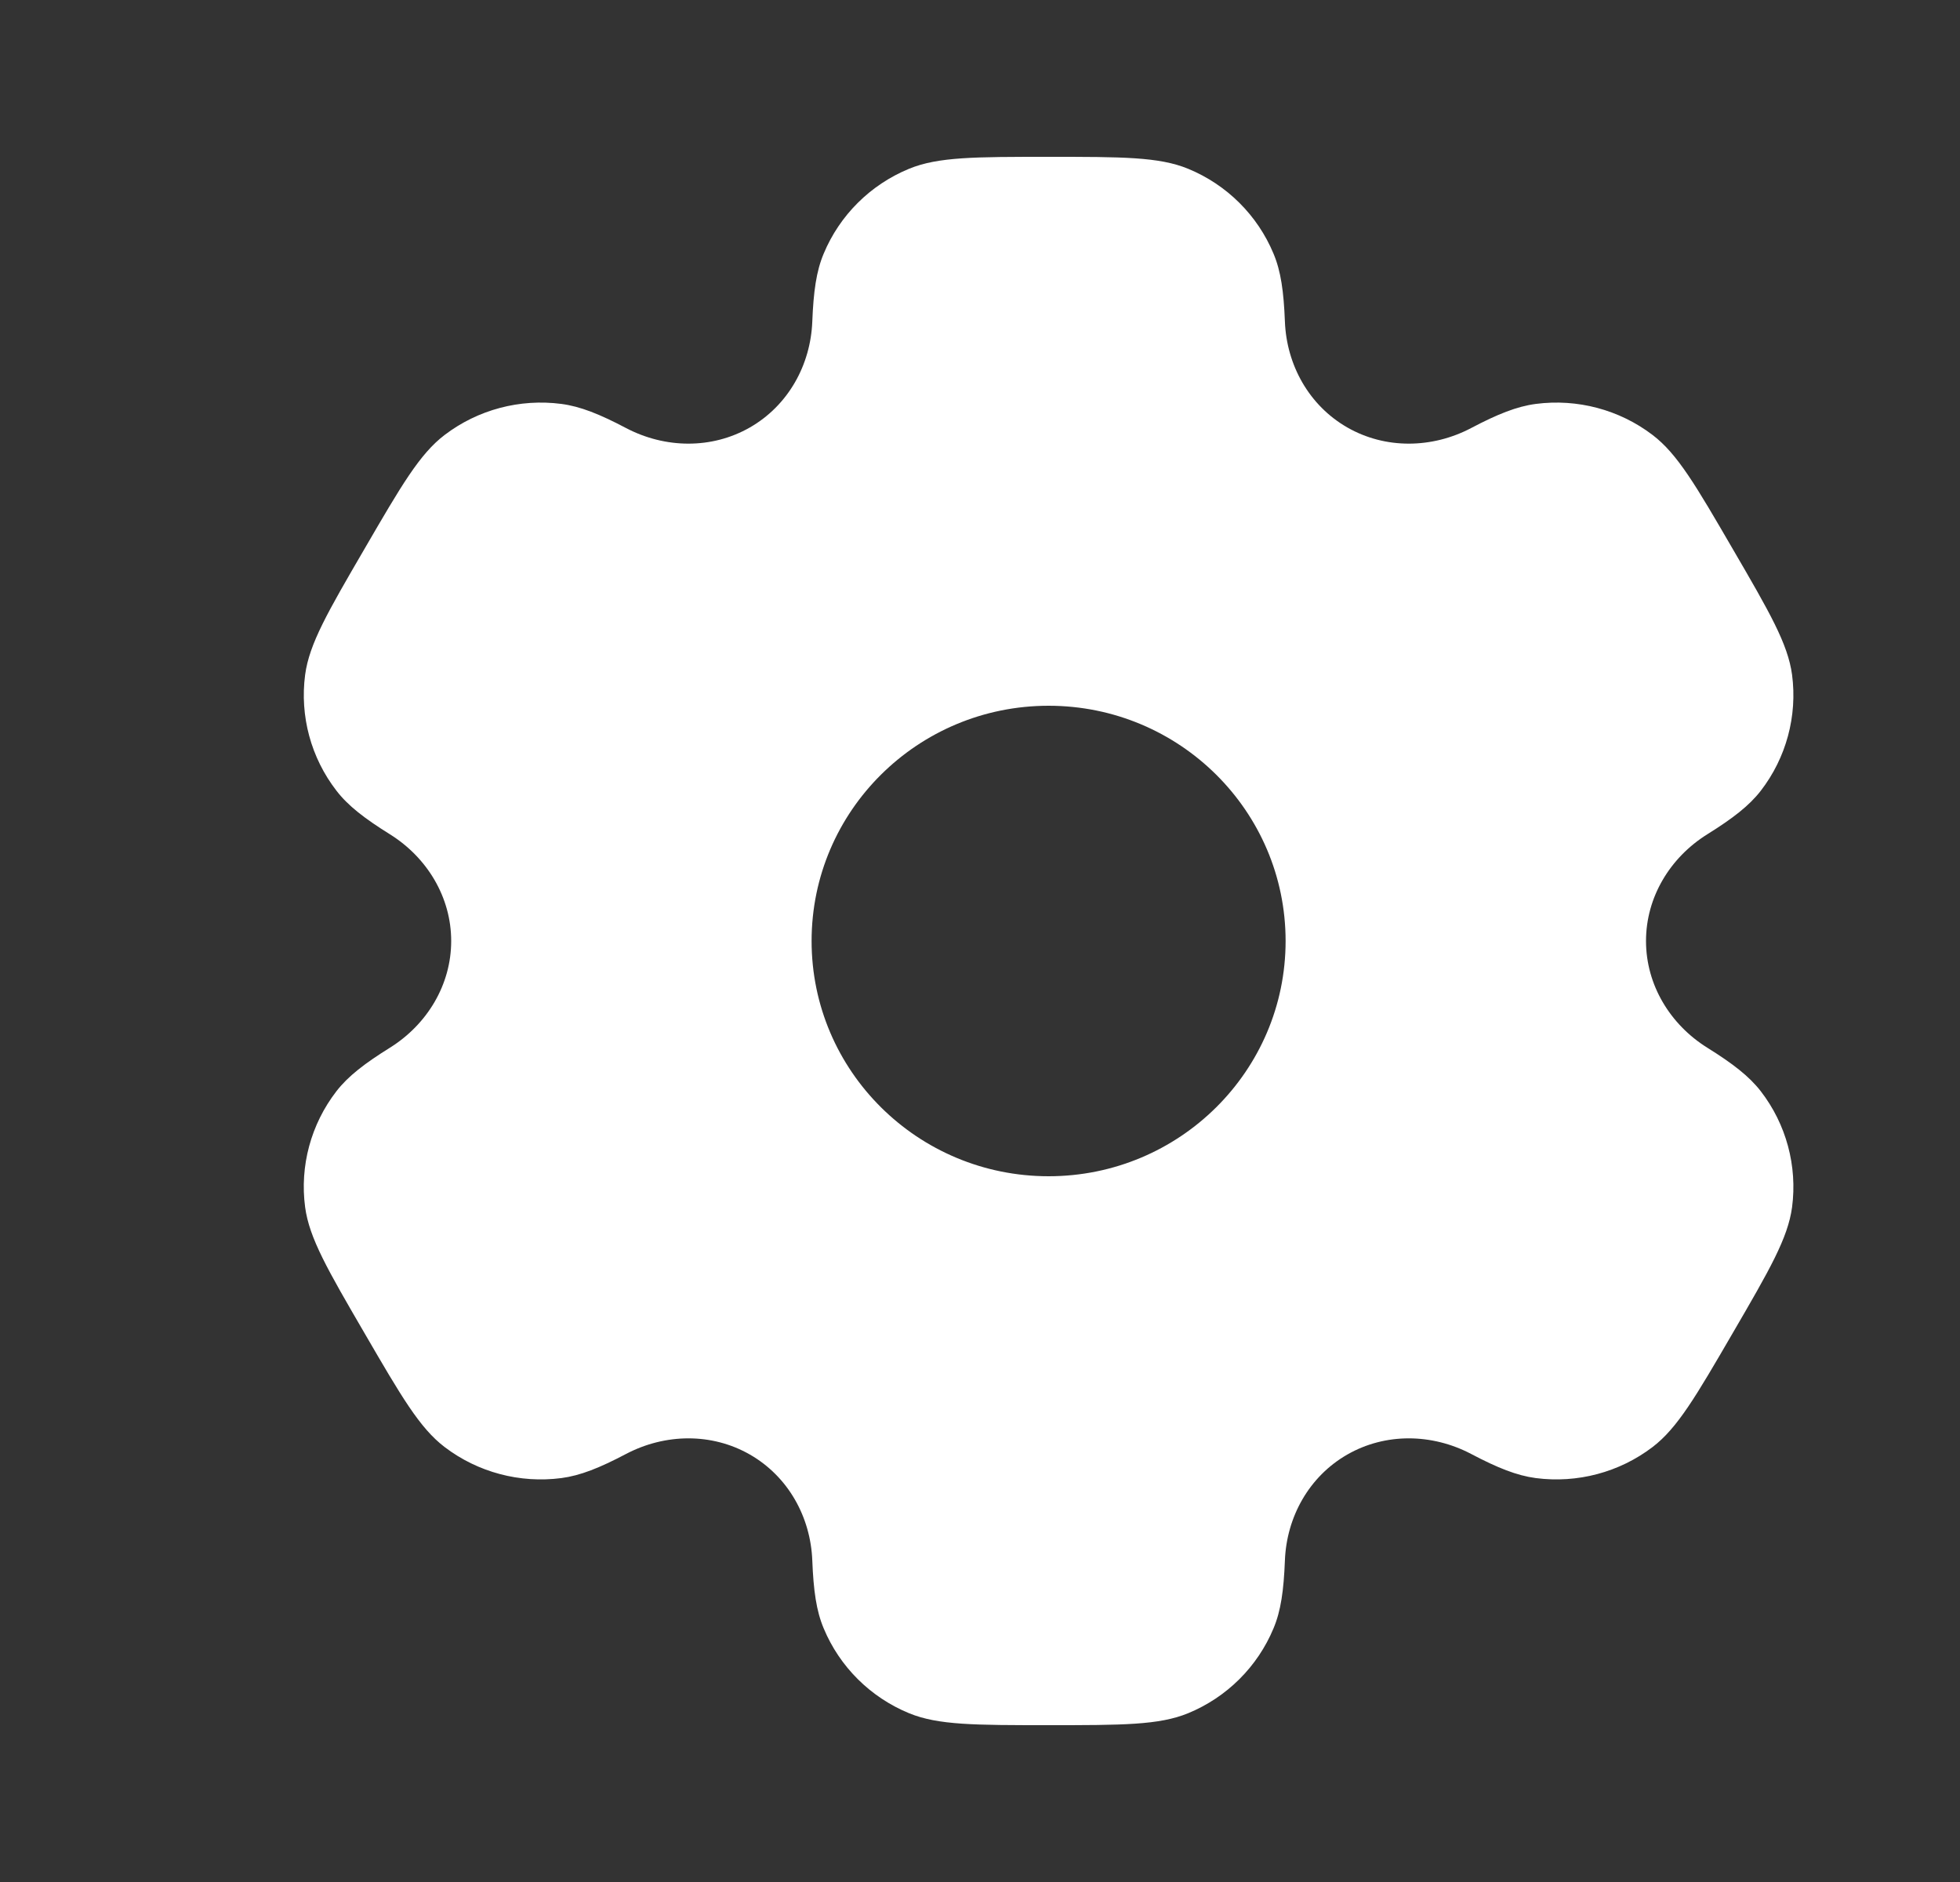 <svg width="25" height="24" viewBox="0 0 25 24" fill="none" xmlns="http://www.w3.org/2000/svg">
<rect x="0" y="0" width="25" height="24" fill="#333333" stroke="none"/>
<path fill-rule="evenodd" clip-rule="evenodd" d="M15.154 2.152C14.784 2 14.314 2 13.375 2C12.436 2 11.966 2 11.596 2.152C11.102 2.355 10.71 2.745 10.506 3.235C10.412 3.458 10.376 3.719 10.361 4.098C10.34 4.656 10.052 5.172 9.565 5.451C9.078 5.73 8.484 5.72 7.986 5.459C7.648 5.281 7.403 5.183 7.161 5.151C6.631 5.082 6.095 5.224 5.671 5.547C5.353 5.789 5.118 6.193 4.649 7C4.179 7.807 3.945 8.21 3.892 8.605C3.823 9.131 3.966 9.663 4.292 10.084C4.44 10.276 4.649 10.437 4.973 10.639C5.449 10.936 5.755 11.442 5.755 12C5.755 12.558 5.449 13.064 4.973 13.361C4.649 13.563 4.44 13.724 4.291 13.916C3.966 14.337 3.822 14.869 3.892 15.395C3.945 15.789 4.179 16.193 4.649 17C5.118 17.807 5.353 18.211 5.671 18.453C6.095 18.776 6.631 18.918 7.161 18.849C7.403 18.817 7.648 18.719 7.986 18.541C8.484 18.28 9.078 18.27 9.565 18.549C10.052 18.828 10.34 19.344 10.361 19.902C10.376 20.282 10.412 20.542 10.506 20.765C10.71 21.255 11.102 21.645 11.596 21.848C11.966 22 12.436 22 13.375 22C14.314 22 14.784 22 15.154 21.848C15.648 21.645 16.04 21.255 16.244 20.765C16.338 20.542 16.374 20.282 16.389 19.902C16.41 19.344 16.698 18.828 17.185 18.549C17.672 18.27 18.266 18.28 18.764 18.541C19.102 18.719 19.347 18.817 19.589 18.849C20.119 18.918 20.655 18.776 21.079 18.453C21.397 18.21 21.632 17.807 22.101 17C22.571 16.193 22.805 15.789 22.858 15.395C22.927 14.869 22.784 14.337 22.459 13.916C22.31 13.724 22.101 13.563 21.777 13.361C21.301 13.064 20.995 12.558 20.995 12C20.995 11.442 21.301 10.936 21.777 10.639C22.101 10.437 22.31 10.276 22.459 10.084C22.784 9.663 22.927 9.131 22.858 8.605C22.805 8.211 22.571 7.807 22.101 7C21.632 6.193 21.397 5.789 21.079 5.547C20.655 5.224 20.119 5.082 19.589 5.151C19.347 5.183 19.102 5.281 18.764 5.459C18.267 5.72 17.672 5.73 17.185 5.451C16.698 5.172 16.41 4.656 16.389 4.098C16.374 3.718 16.338 3.458 16.244 3.235C16.04 2.745 15.648 2.355 15.154 2.152ZM13.375 15C15.044 15 16.398 13.657 16.398 12C16.398 10.343 15.044 9 13.375 9C11.706 9 10.352 10.343 10.352 12C10.352 13.657 11.706 15 13.375 15Z" fill="white"/>
</svg>
